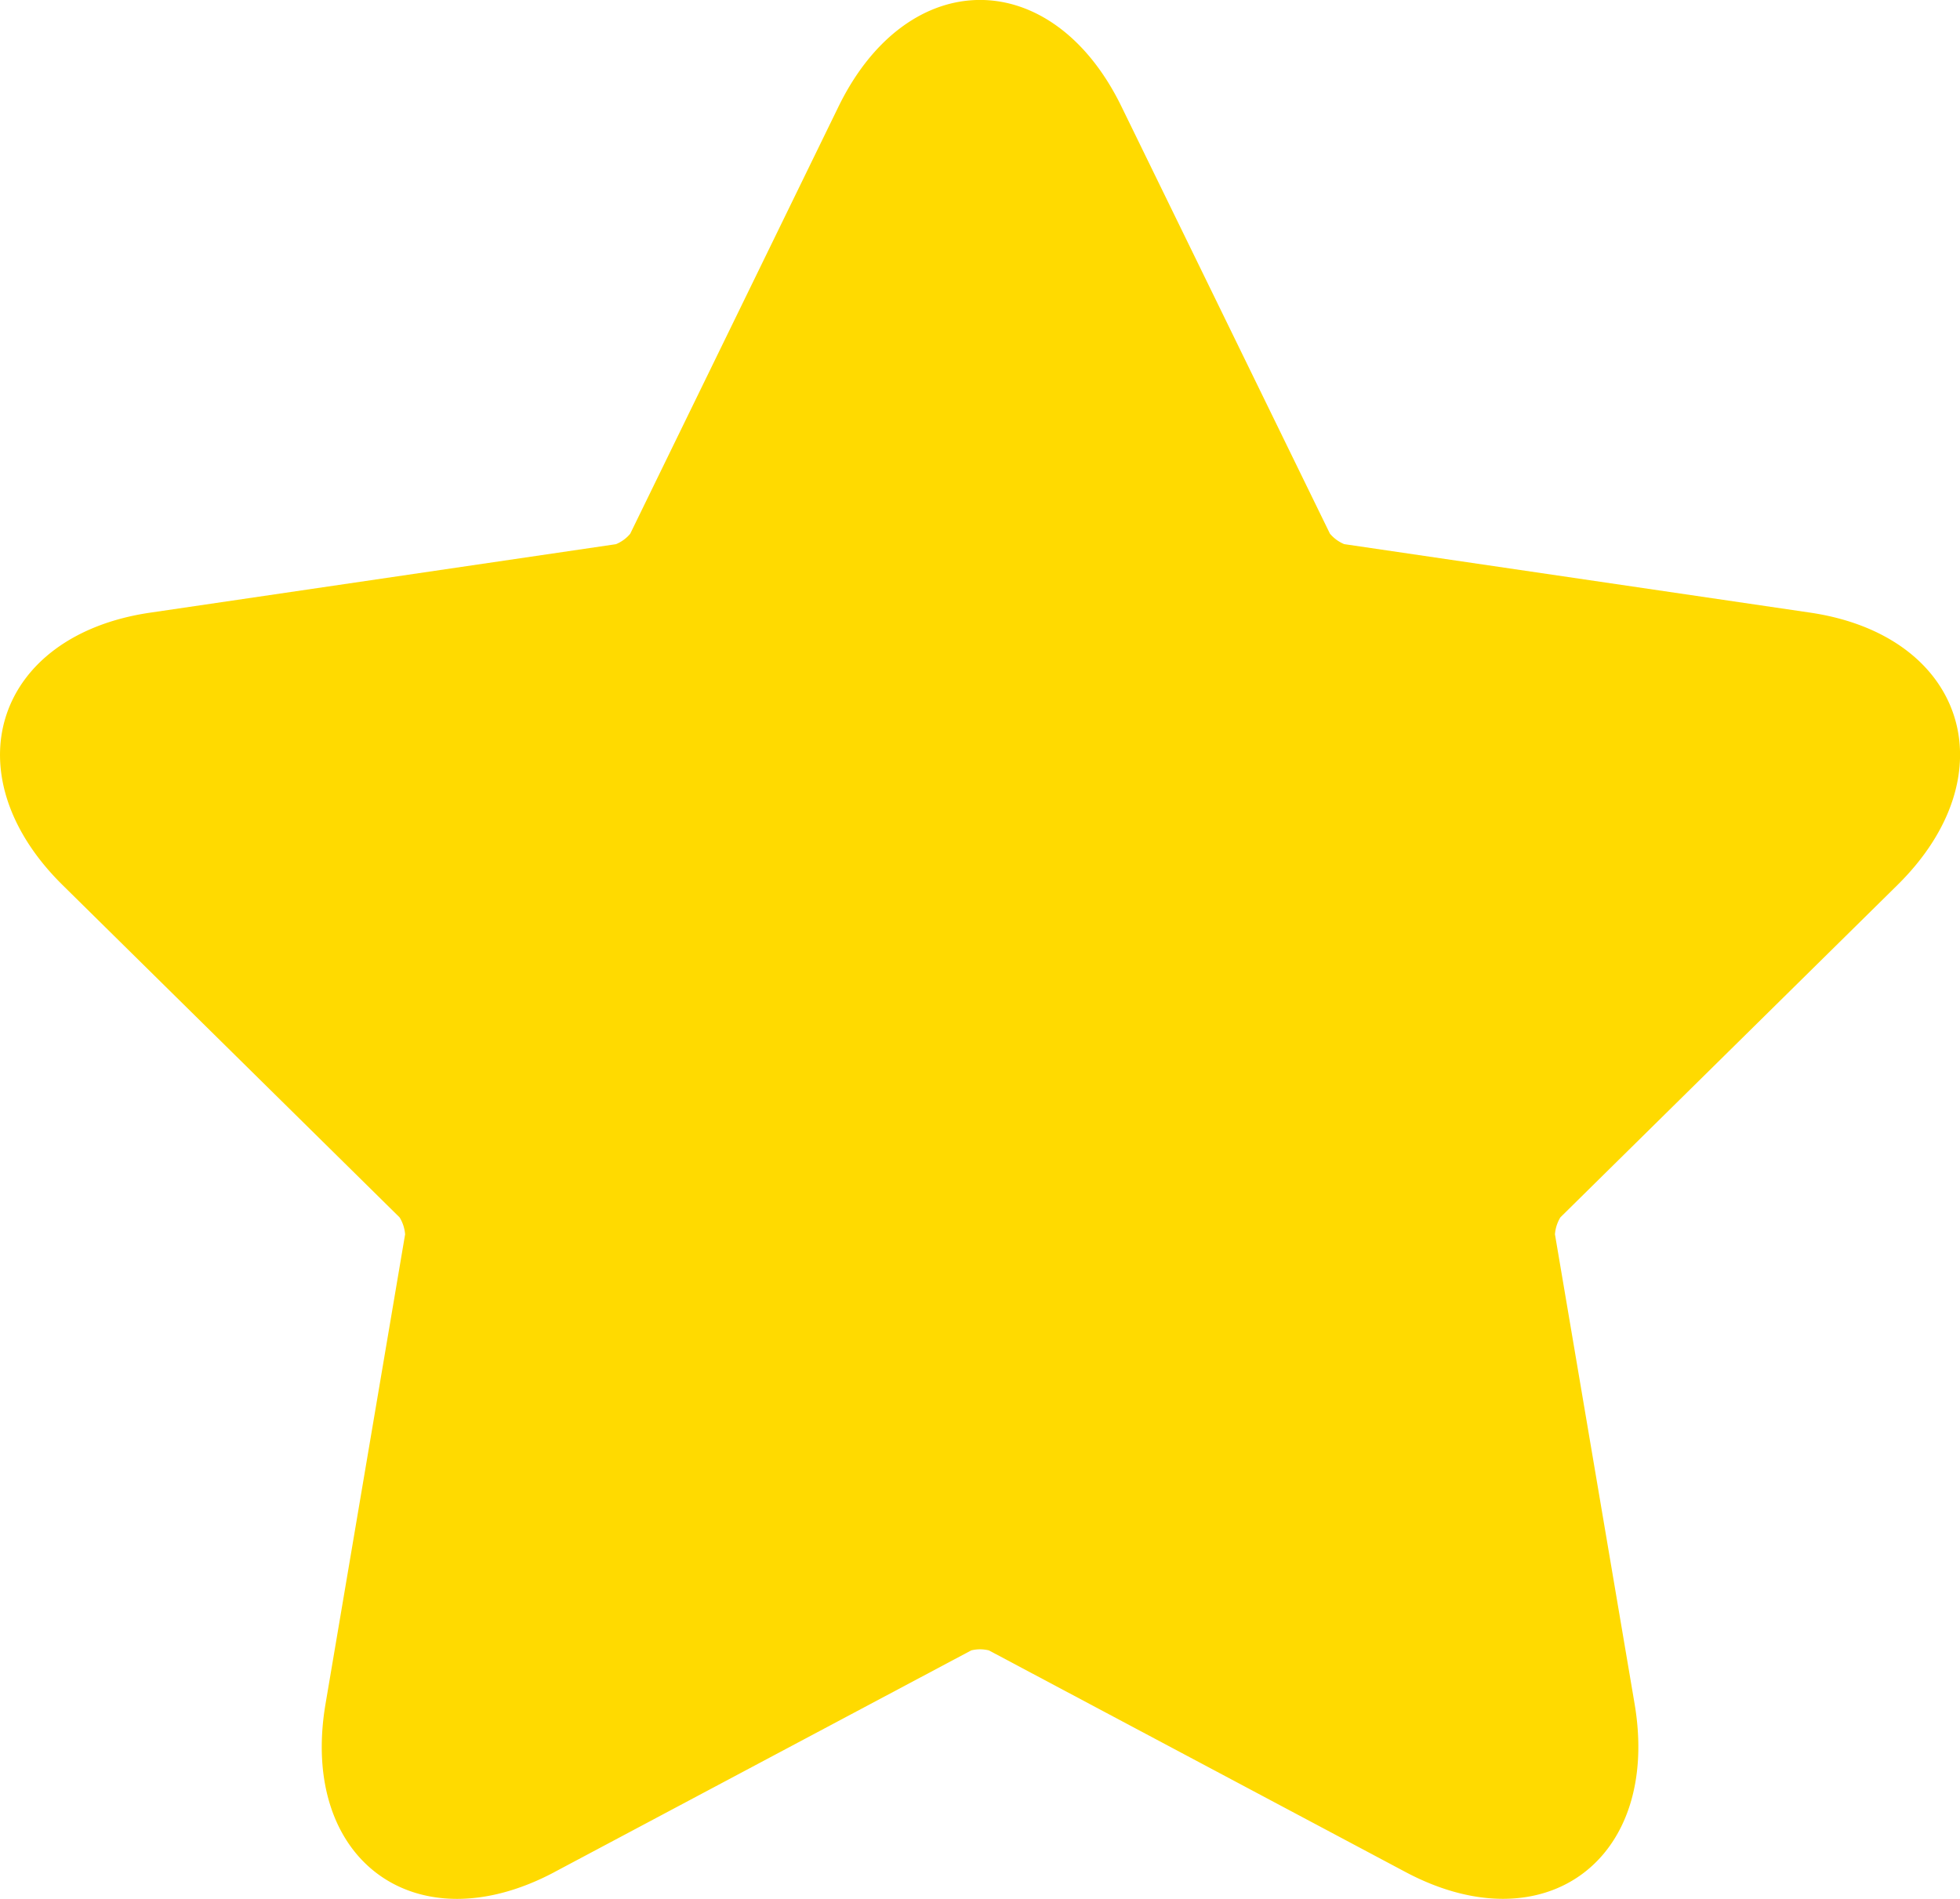 <svg xmlns="http://www.w3.org/2000/svg" width="32" height="31" viewBox="0 0 32 31">
    <path fill="#FFDA00" fill-rule="evenodd" d="M9.053 30.562c-2.264 1.204-4.171-.195-3.738-2.747l1.299-7.664a.621.621 0 0 0-.09-.277l-5.503-5.426C-.81 12.642-.084 10.375 2.45 10.002l7.606-1.118a.602.602 0 0 0 .233-.17L13.69 1.74c1.133-2.32 3.488-2.322 4.62 0l3.403 6.972a.613.613 0 0 0 .233.171l7.606 1.118c2.532.373 3.26 2.638 1.428 4.446l-5.504 5.426a.624.624 0 0 0-.089.277l1.3 7.664c.432 2.55-1.474 3.952-3.74 2.747l-6.802-3.618a.602.602 0 0 0-.288 0l-6.803 3.618z"/>
</svg>
